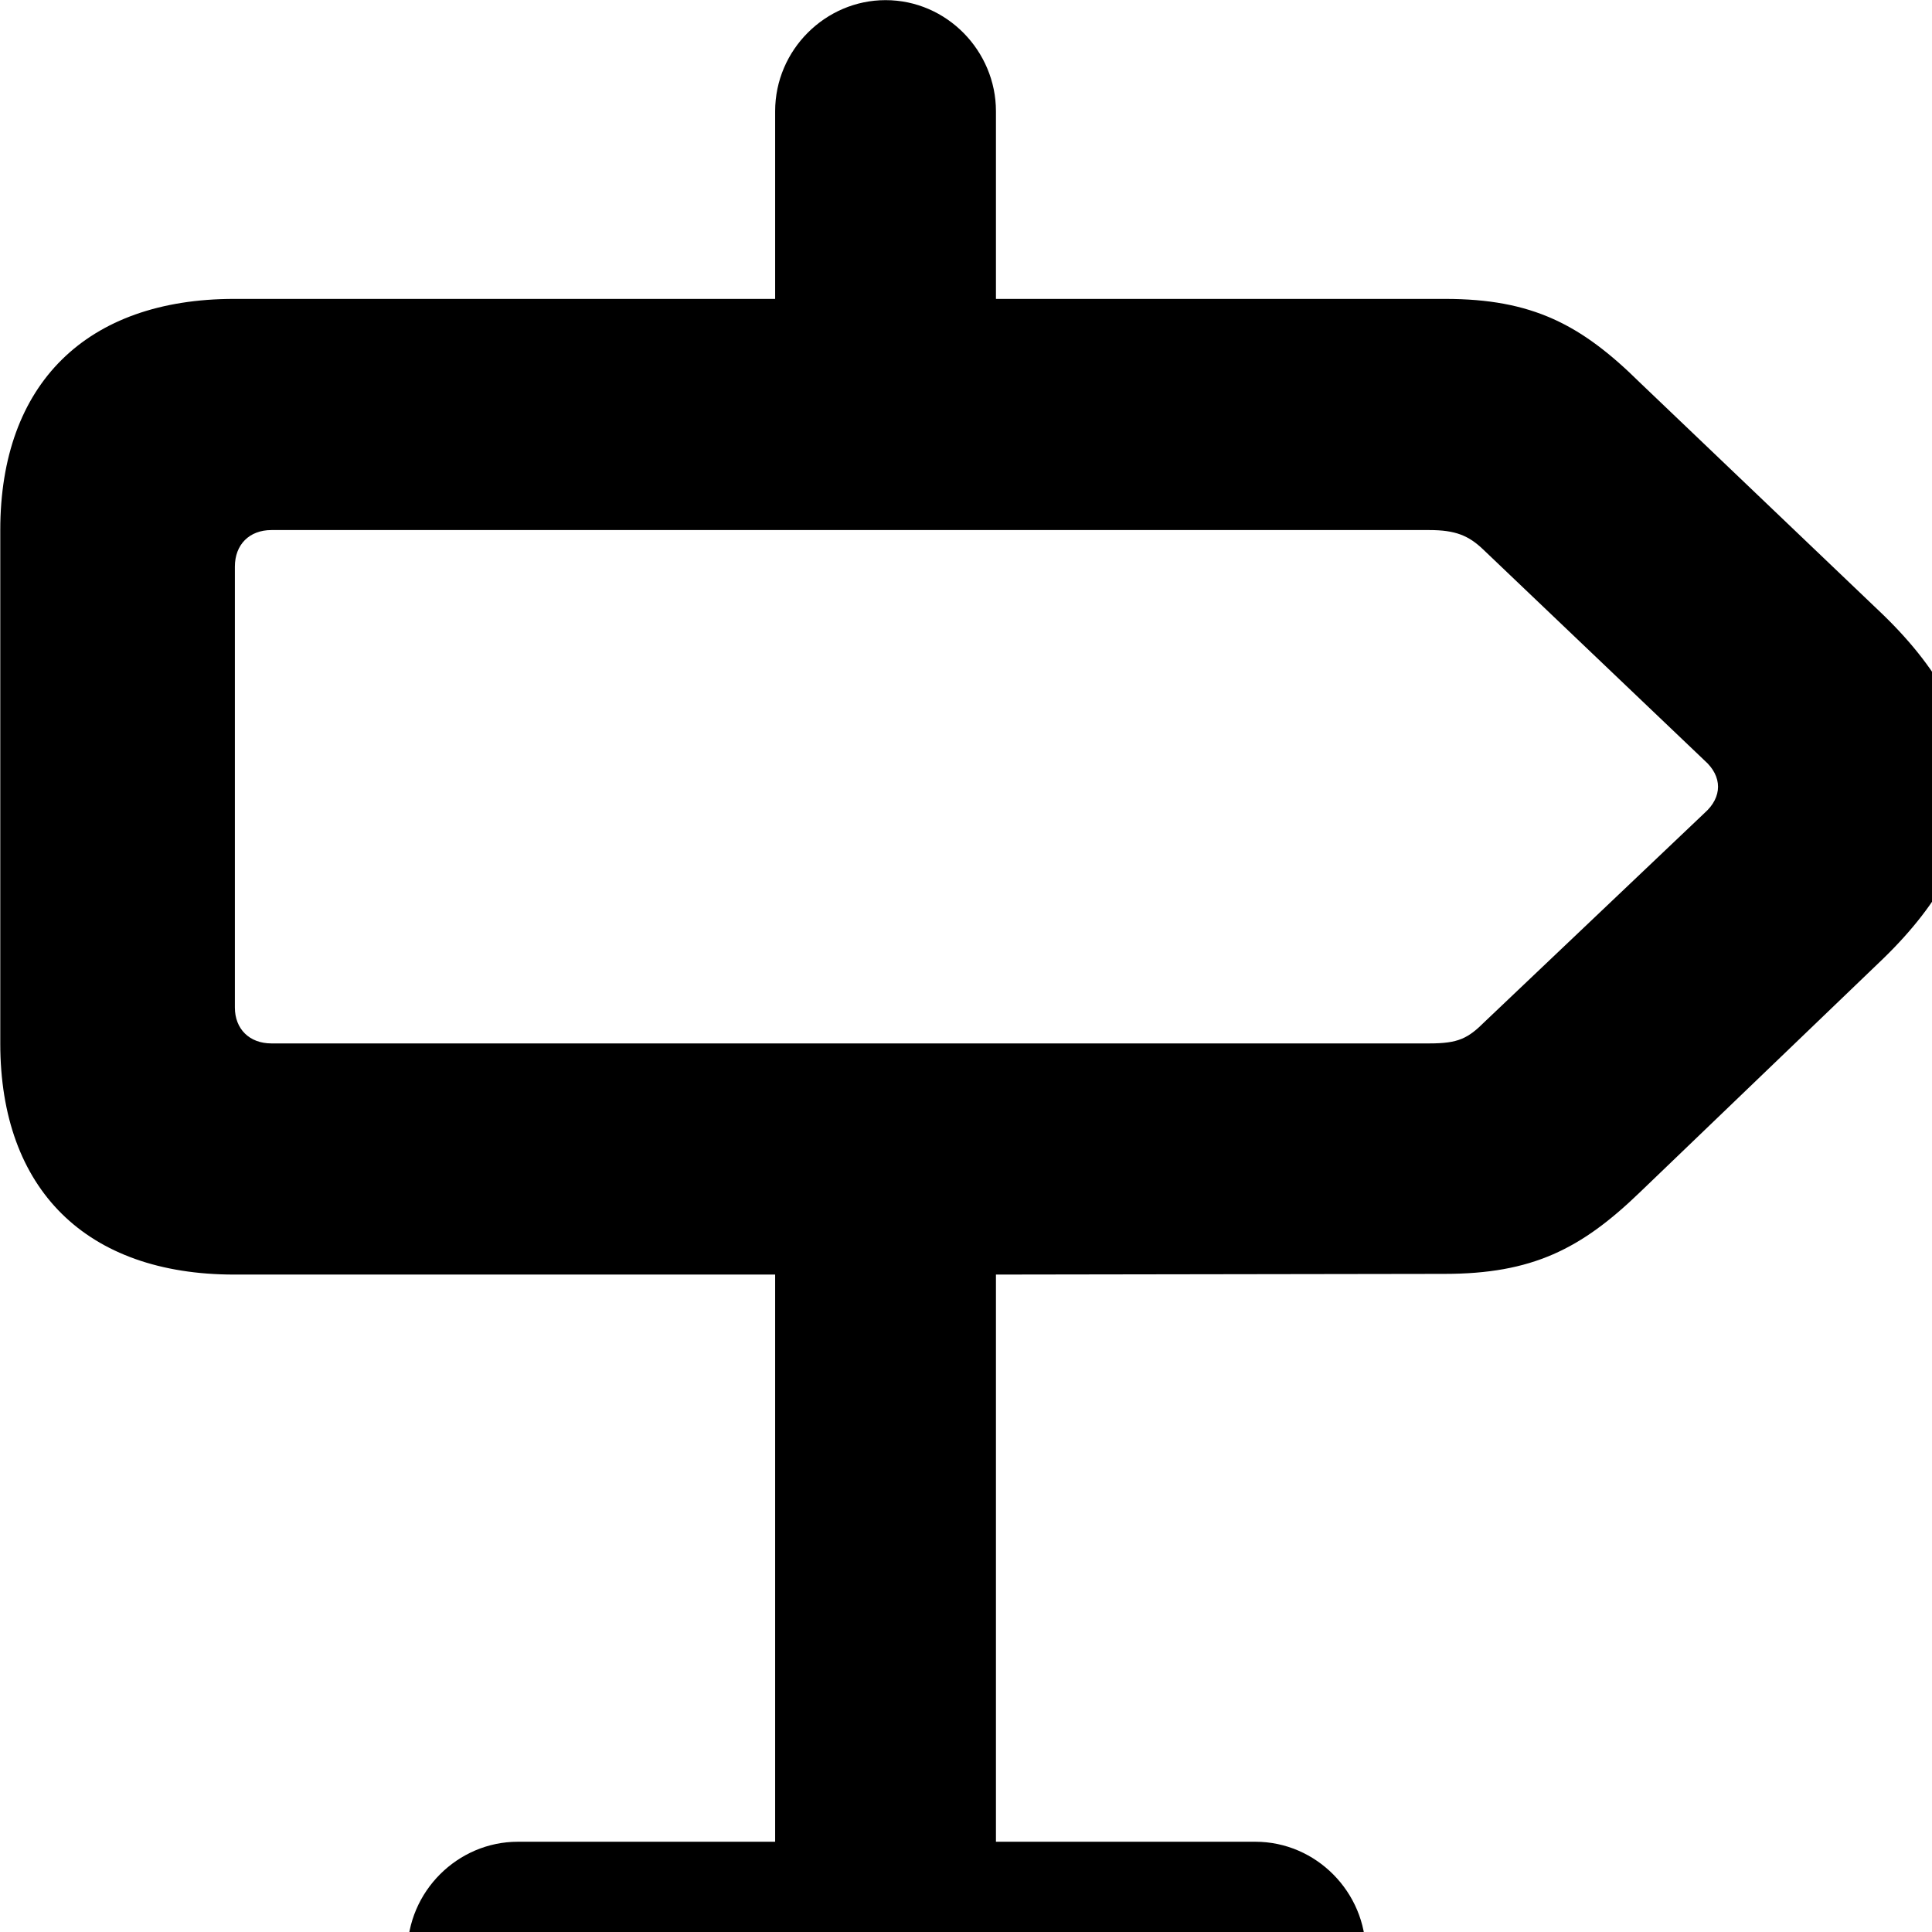 <svg xmlns="http://www.w3.org/2000/svg" viewBox="0 0 28 28" width="28" height="28">
  <path d="M3.394 18.472H11.234V26.692H7.504C6.634 26.692 5.904 27.412 5.904 28.302C5.904 29.172 6.614 29.902 7.504 29.902H18.194C19.054 29.902 19.794 29.172 19.794 28.302C19.794 27.422 19.074 26.692 18.194 26.692H14.434V18.472L20.934 18.462C22.204 18.462 22.914 18.102 23.764 17.282L27.294 13.892C28.984 12.252 29.014 10.582 27.294 8.912L23.764 5.542C22.914 4.702 22.204 4.332 20.944 4.332H14.434V1.612C14.434 0.742 13.724 0.002 12.834 0.002C11.964 0.002 11.234 0.722 11.234 1.612V4.332H3.394C1.254 4.332 0.004 5.562 0.004 7.682V15.122C0.004 17.242 1.254 18.472 3.394 18.472ZM3.934 15.122C3.614 15.122 3.404 14.912 3.404 14.602V8.212C3.404 7.892 3.614 7.682 3.934 7.682H20.714C21.094 7.682 21.284 7.762 21.494 7.962L24.704 11.022C24.964 11.252 24.964 11.552 24.704 11.782L21.524 14.802C21.274 15.052 21.134 15.122 20.714 15.122Z" />
</svg>